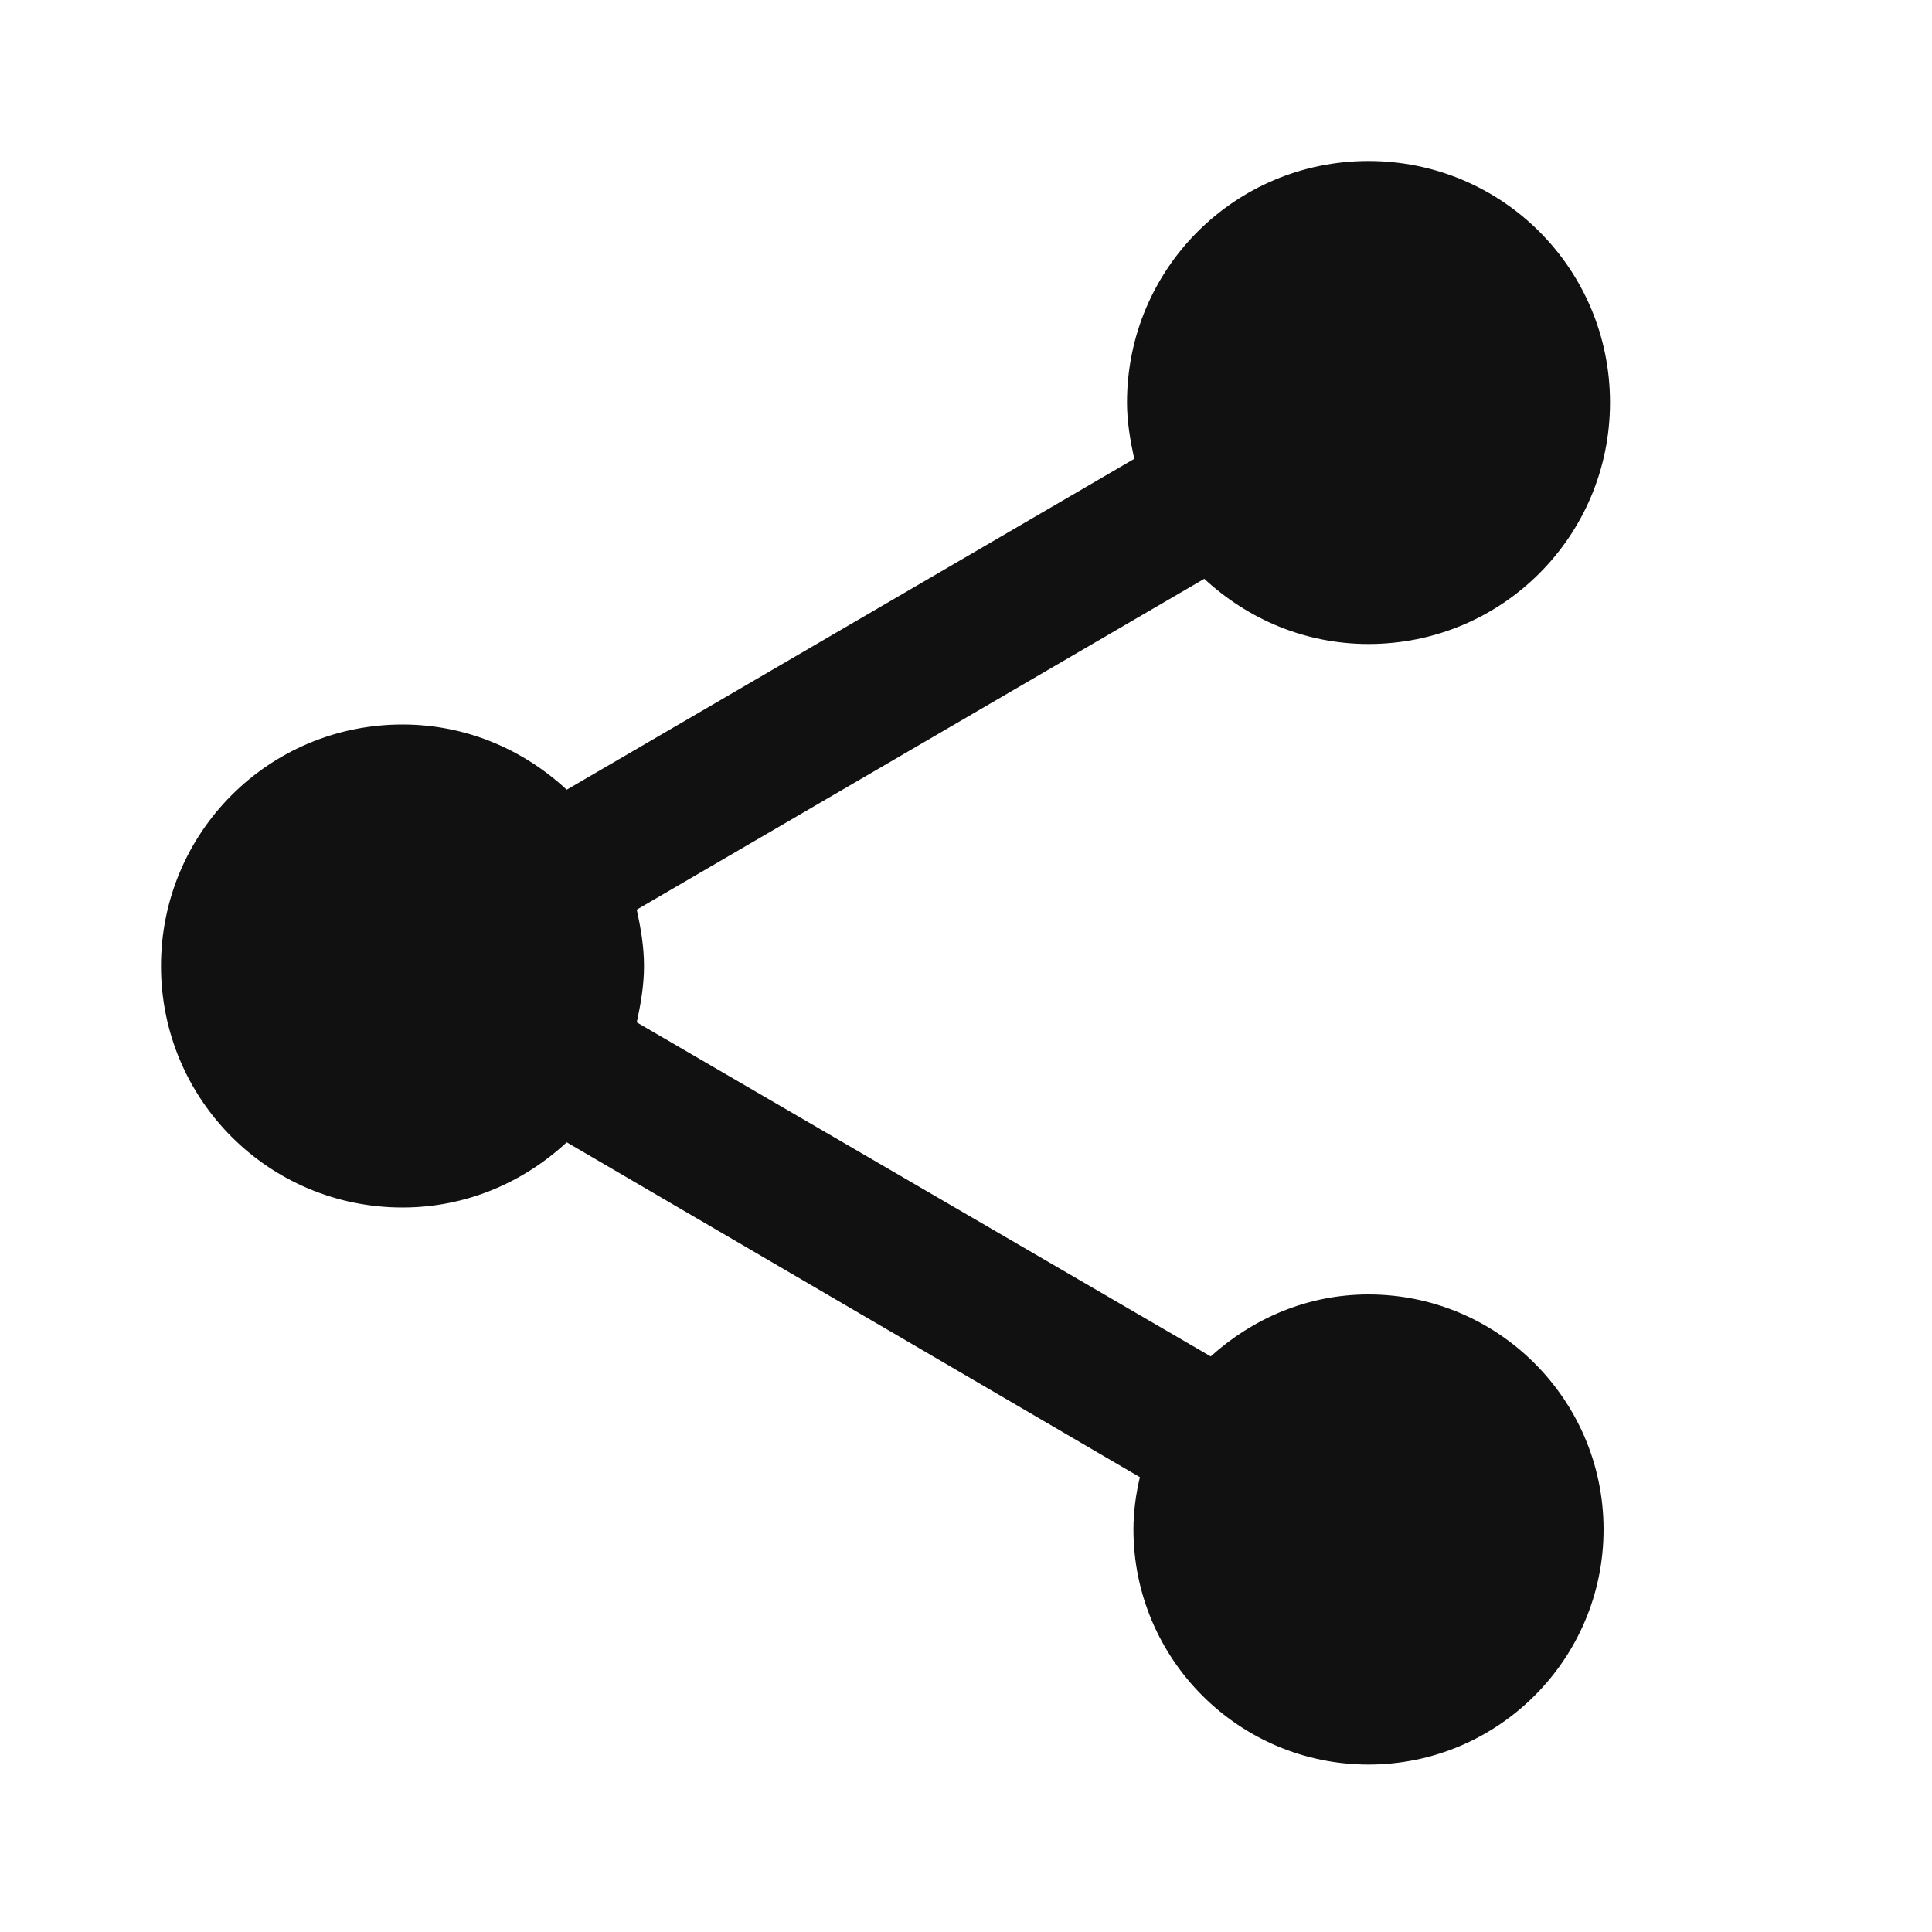 <svg width="24" height="24" viewBox="0 0 24 24" fill="none" xmlns="http://www.w3.org/2000/svg">
<path d="M17 16.08C16.24 16.08 15.56 16.38 15.04 16.85L7.91 12.7C7.96 12.47 8 12.24 8 12C8 11.76 7.96 11.53 7.91 11.3L14.96 7.19C15.5 7.69 16.21 8 17 8C18.66 8 20 6.66 20 5C20 3.34 18.66 2 17 2C15.34 2 14 3.34 14 5C14 5.24 14.04 5.47 14.09 5.7L7.04 9.81C6.5 9.31 5.79 9 5 9C3.34 9 2 10.34 2 12C2 13.66 3.34 15 5 15C5.79 15 6.5 14.69 7.04 14.19L14.16 18.35C14.11 18.56 14.08 18.78 14.08 19C14.08 20.61 15.39 21.92 17 21.92C18.61 21.92 19.92 20.61 19.92 19C19.92 17.39 18.61 16.08 17 16.08Z" fill="#111111"/>
</svg>
